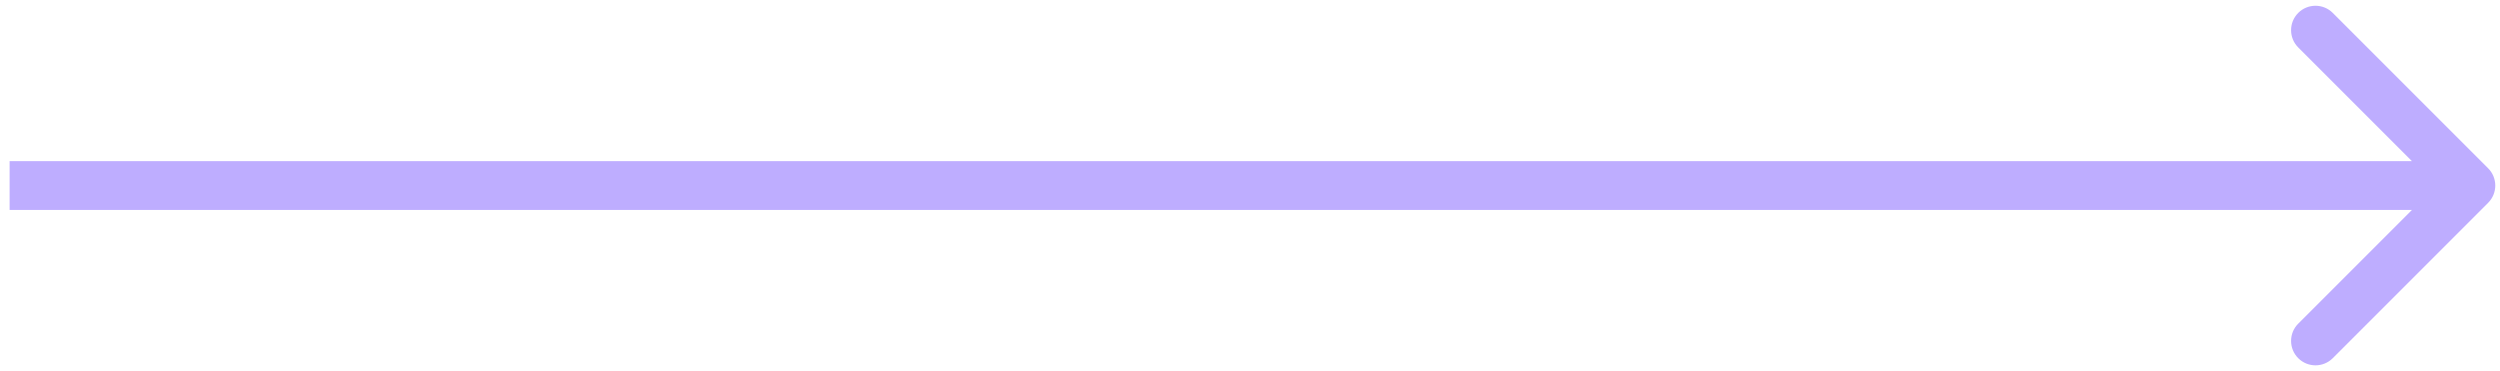 <svg width="256" height="38" viewBox="0 0 256 38" fill="none" xmlns="http://www.w3.org/2000/svg">
<path d="M254.784 20.768C255.76 19.791 255.76 18.209 254.784 17.232L238.874 1.322C237.897 0.346 236.315 0.346 235.338 1.322C234.362 2.299 234.362 3.882 235.338 4.858L249.48 19L235.338 33.142C234.362 34.118 234.362 35.701 235.338 36.678C236.315 37.654 237.897 37.654 238.874 36.678L254.784 20.768ZM0.984 21.5H253.016V16.5H0.984V21.5Z" fill="#BEADFF"/>
</svg>

